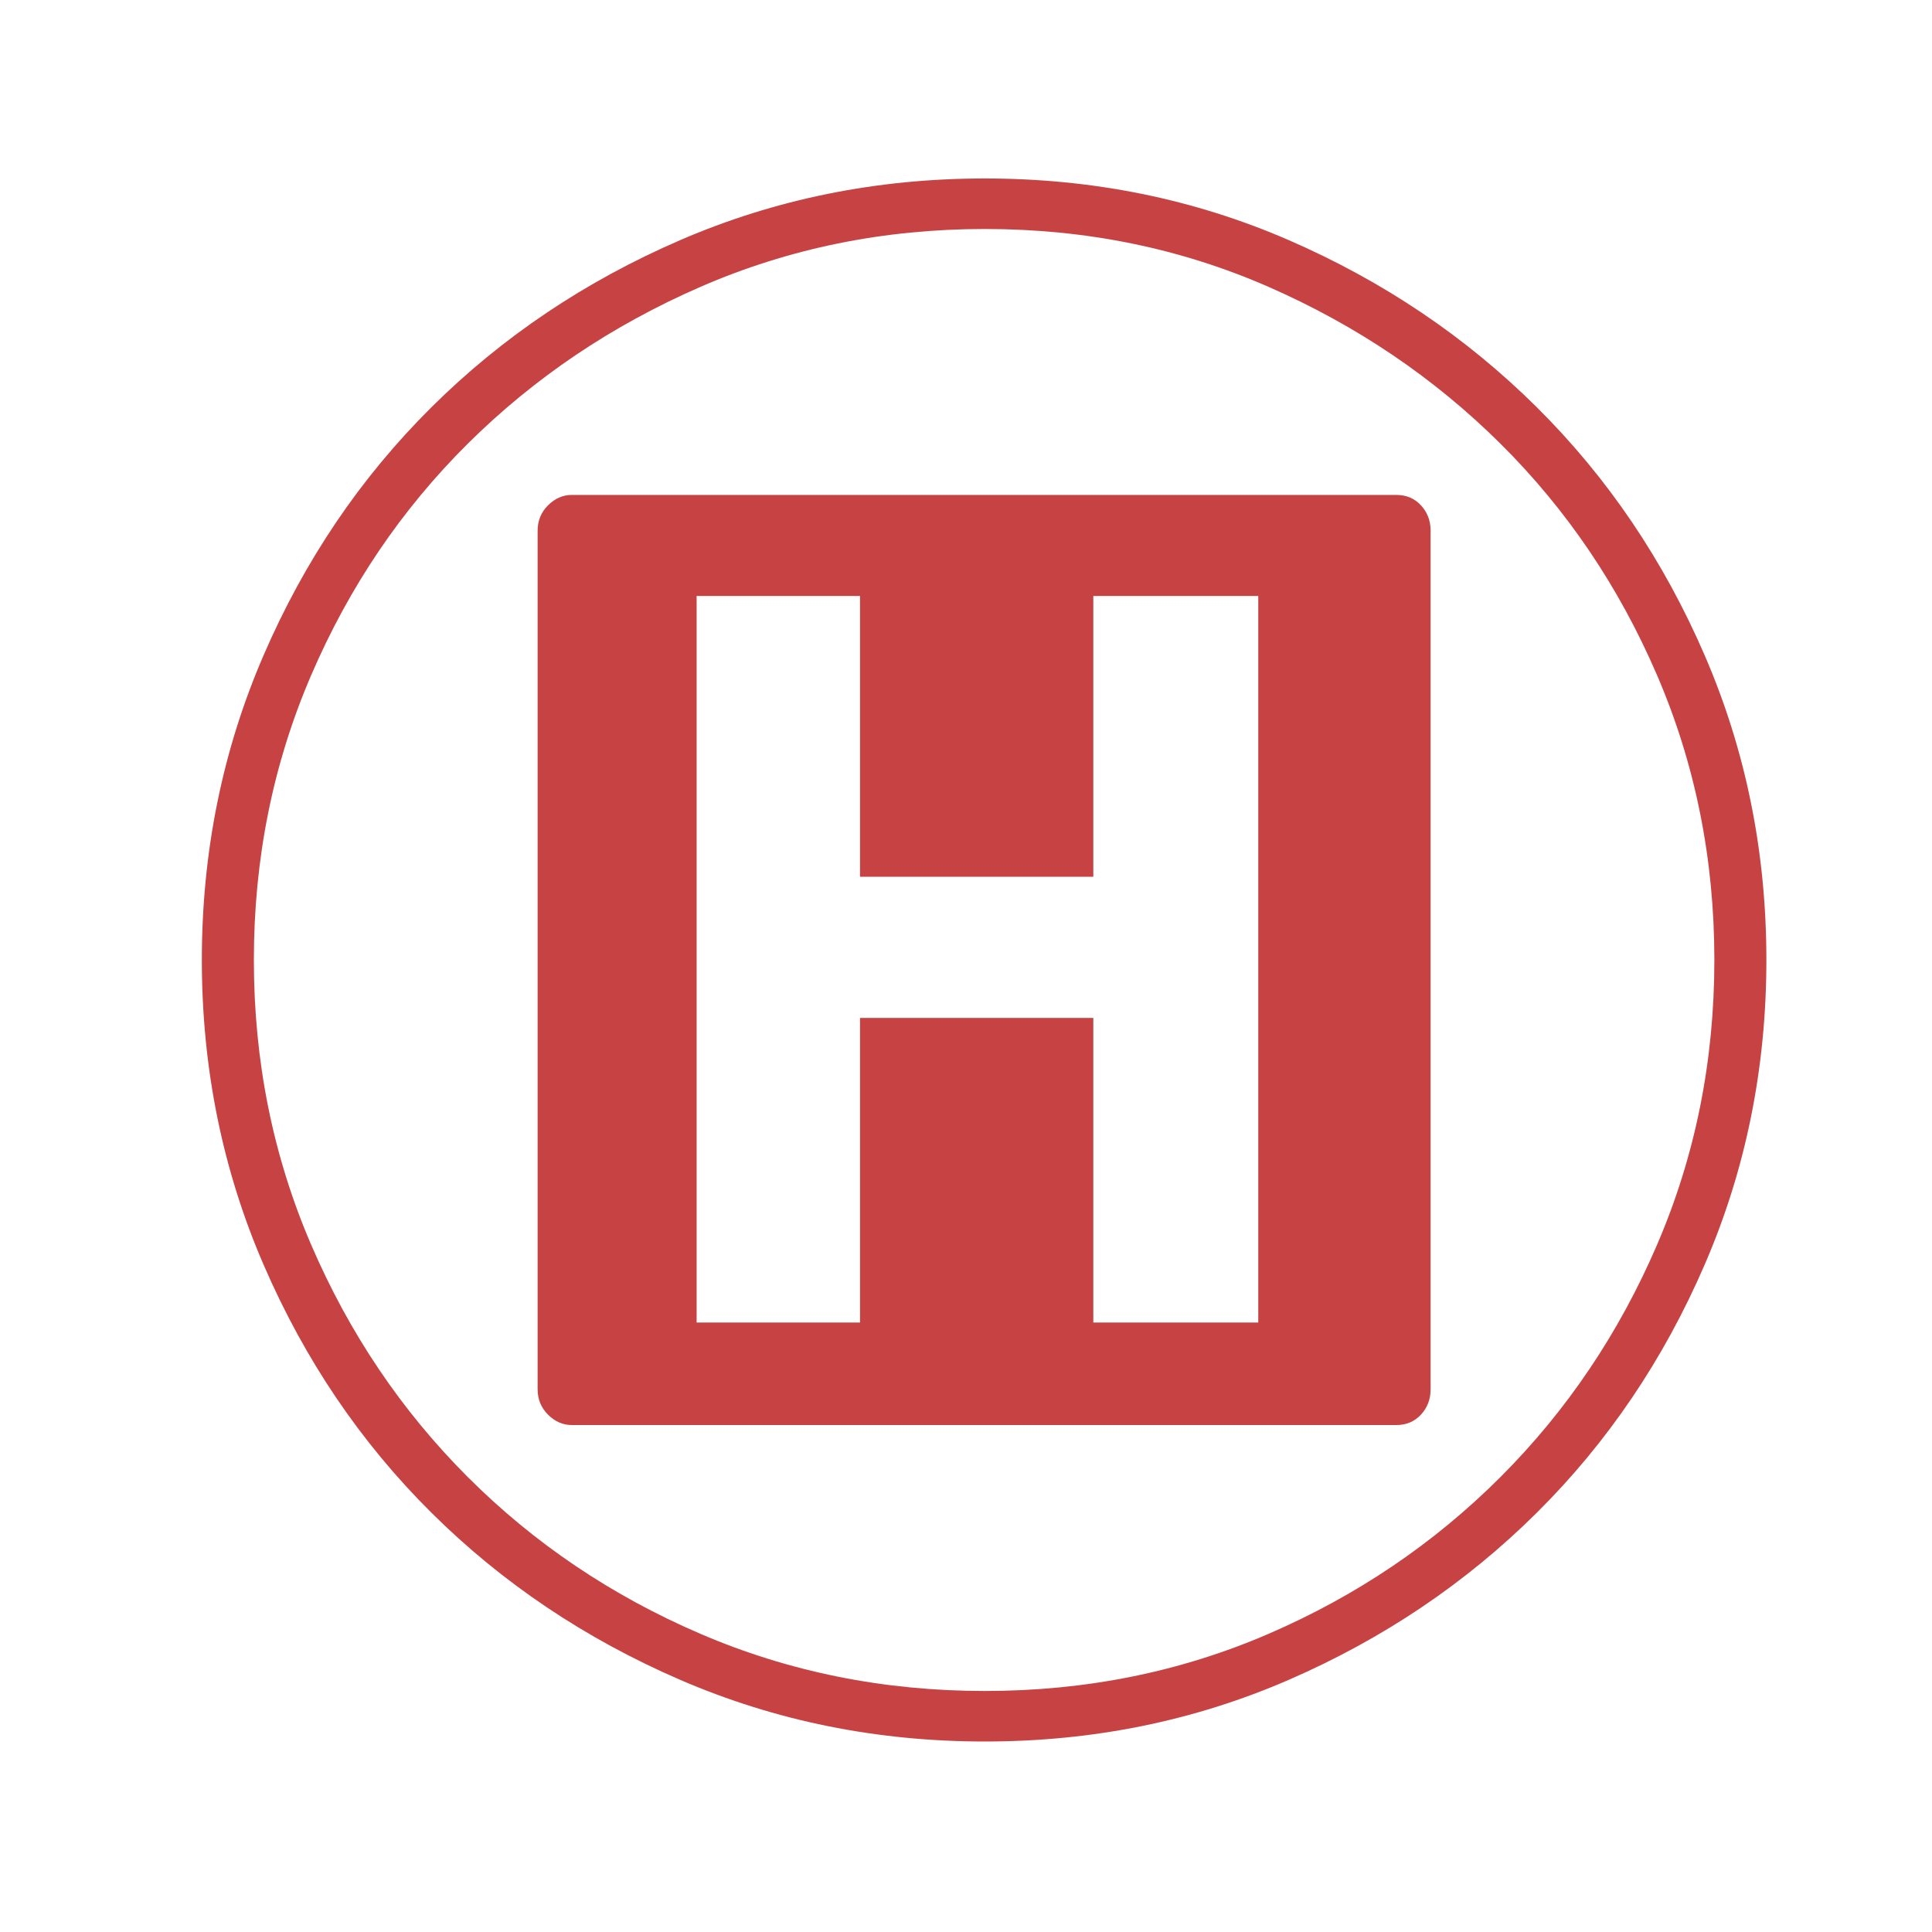 <?xml version="1.0" encoding="UTF-8"?>
<!DOCTYPE svg PUBLIC "-//W3C//DTD SVG 1.1//EN" "http://www.w3.org/Graphics/SVG/1.1/DTD/svg11.dtd">
<svg version="1.1" xmlns="http://www.w3.org/2000/svg" xmlns:xlink="http://www.w3.org/1999/xlink" x="0" y="0" width="40" height="40" viewBox="0, 0, 40, 40">
  <g id="zmap-ers-ops-hospital" transform="translate(0, 0)">
    <path d="M20.39,35.01 Q23.528,35.01 26.266,33.826 Q29.004,32.642 31.065,30.581 Q33.126,28.52 34.31,25.766 Q35.494,23.013 35.494,19.875 Q35.494,16.738 34.31,13.985 Q33.126,11.231 31.065,9.186 Q29.004,7.14 26.266,5.94 Q23.528,4.741 20.39,4.741 Q17.253,4.741 14.5,5.94 Q11.746,7.14 9.685,9.186 Q7.624,11.231 6.44,13.985 Q5.256,16.738 5.256,19.875 Q5.256,23.013 6.44,25.766 Q7.624,28.52 9.685,30.581 Q11.746,32.642 14.5,33.826 Q17.253,35.01 20.39,35.01 z M36.571,19.875 Q36.571,23.229 35.294,26.182 Q34.018,29.135 31.818,31.319 Q29.619,33.503 26.681,34.78 Q23.743,36.056 20.39,36.056 Q17.037,36.056 14.084,34.78 Q11.131,33.503 8.932,31.319 Q6.732,29.135 5.456,26.182 Q4.179,23.229 4.179,19.875 Q4.179,16.522 5.456,13.569 Q6.732,10.616 8.932,8.432 Q11.131,6.248 14.084,4.971 Q17.037,3.695 20.39,3.695 Q23.743,3.695 26.681,4.971 Q29.619,6.248 31.818,8.432 Q34.018,10.616 35.294,13.569 Q36.571,16.522 36.571,19.875 z M11.131,24.767 L11.131,10.985 Q11.131,10.678 11.346,10.462 Q11.562,10.247 11.839,10.247 L28.911,10.247 Q29.219,10.247 29.419,10.462 Q29.619,10.678 29.619,10.985 L29.619,28.766 Q29.619,29.073 29.419,29.289 Q29.219,29.504 28.911,29.504 L11.839,29.504 Q11.562,29.504 11.346,29.289 Q11.131,29.073 11.131,28.766 z M22.636,12.339 L22.636,18.153 L17.806,18.153 L17.806,12.339 L14.423,12.339 L14.423,27.381 L17.806,27.381 L17.806,21.075 L22.636,21.075 L22.636,27.381 L26.051,27.381 L26.051,12.339 z" fill="#C74343"/>
  </g>
</svg>
